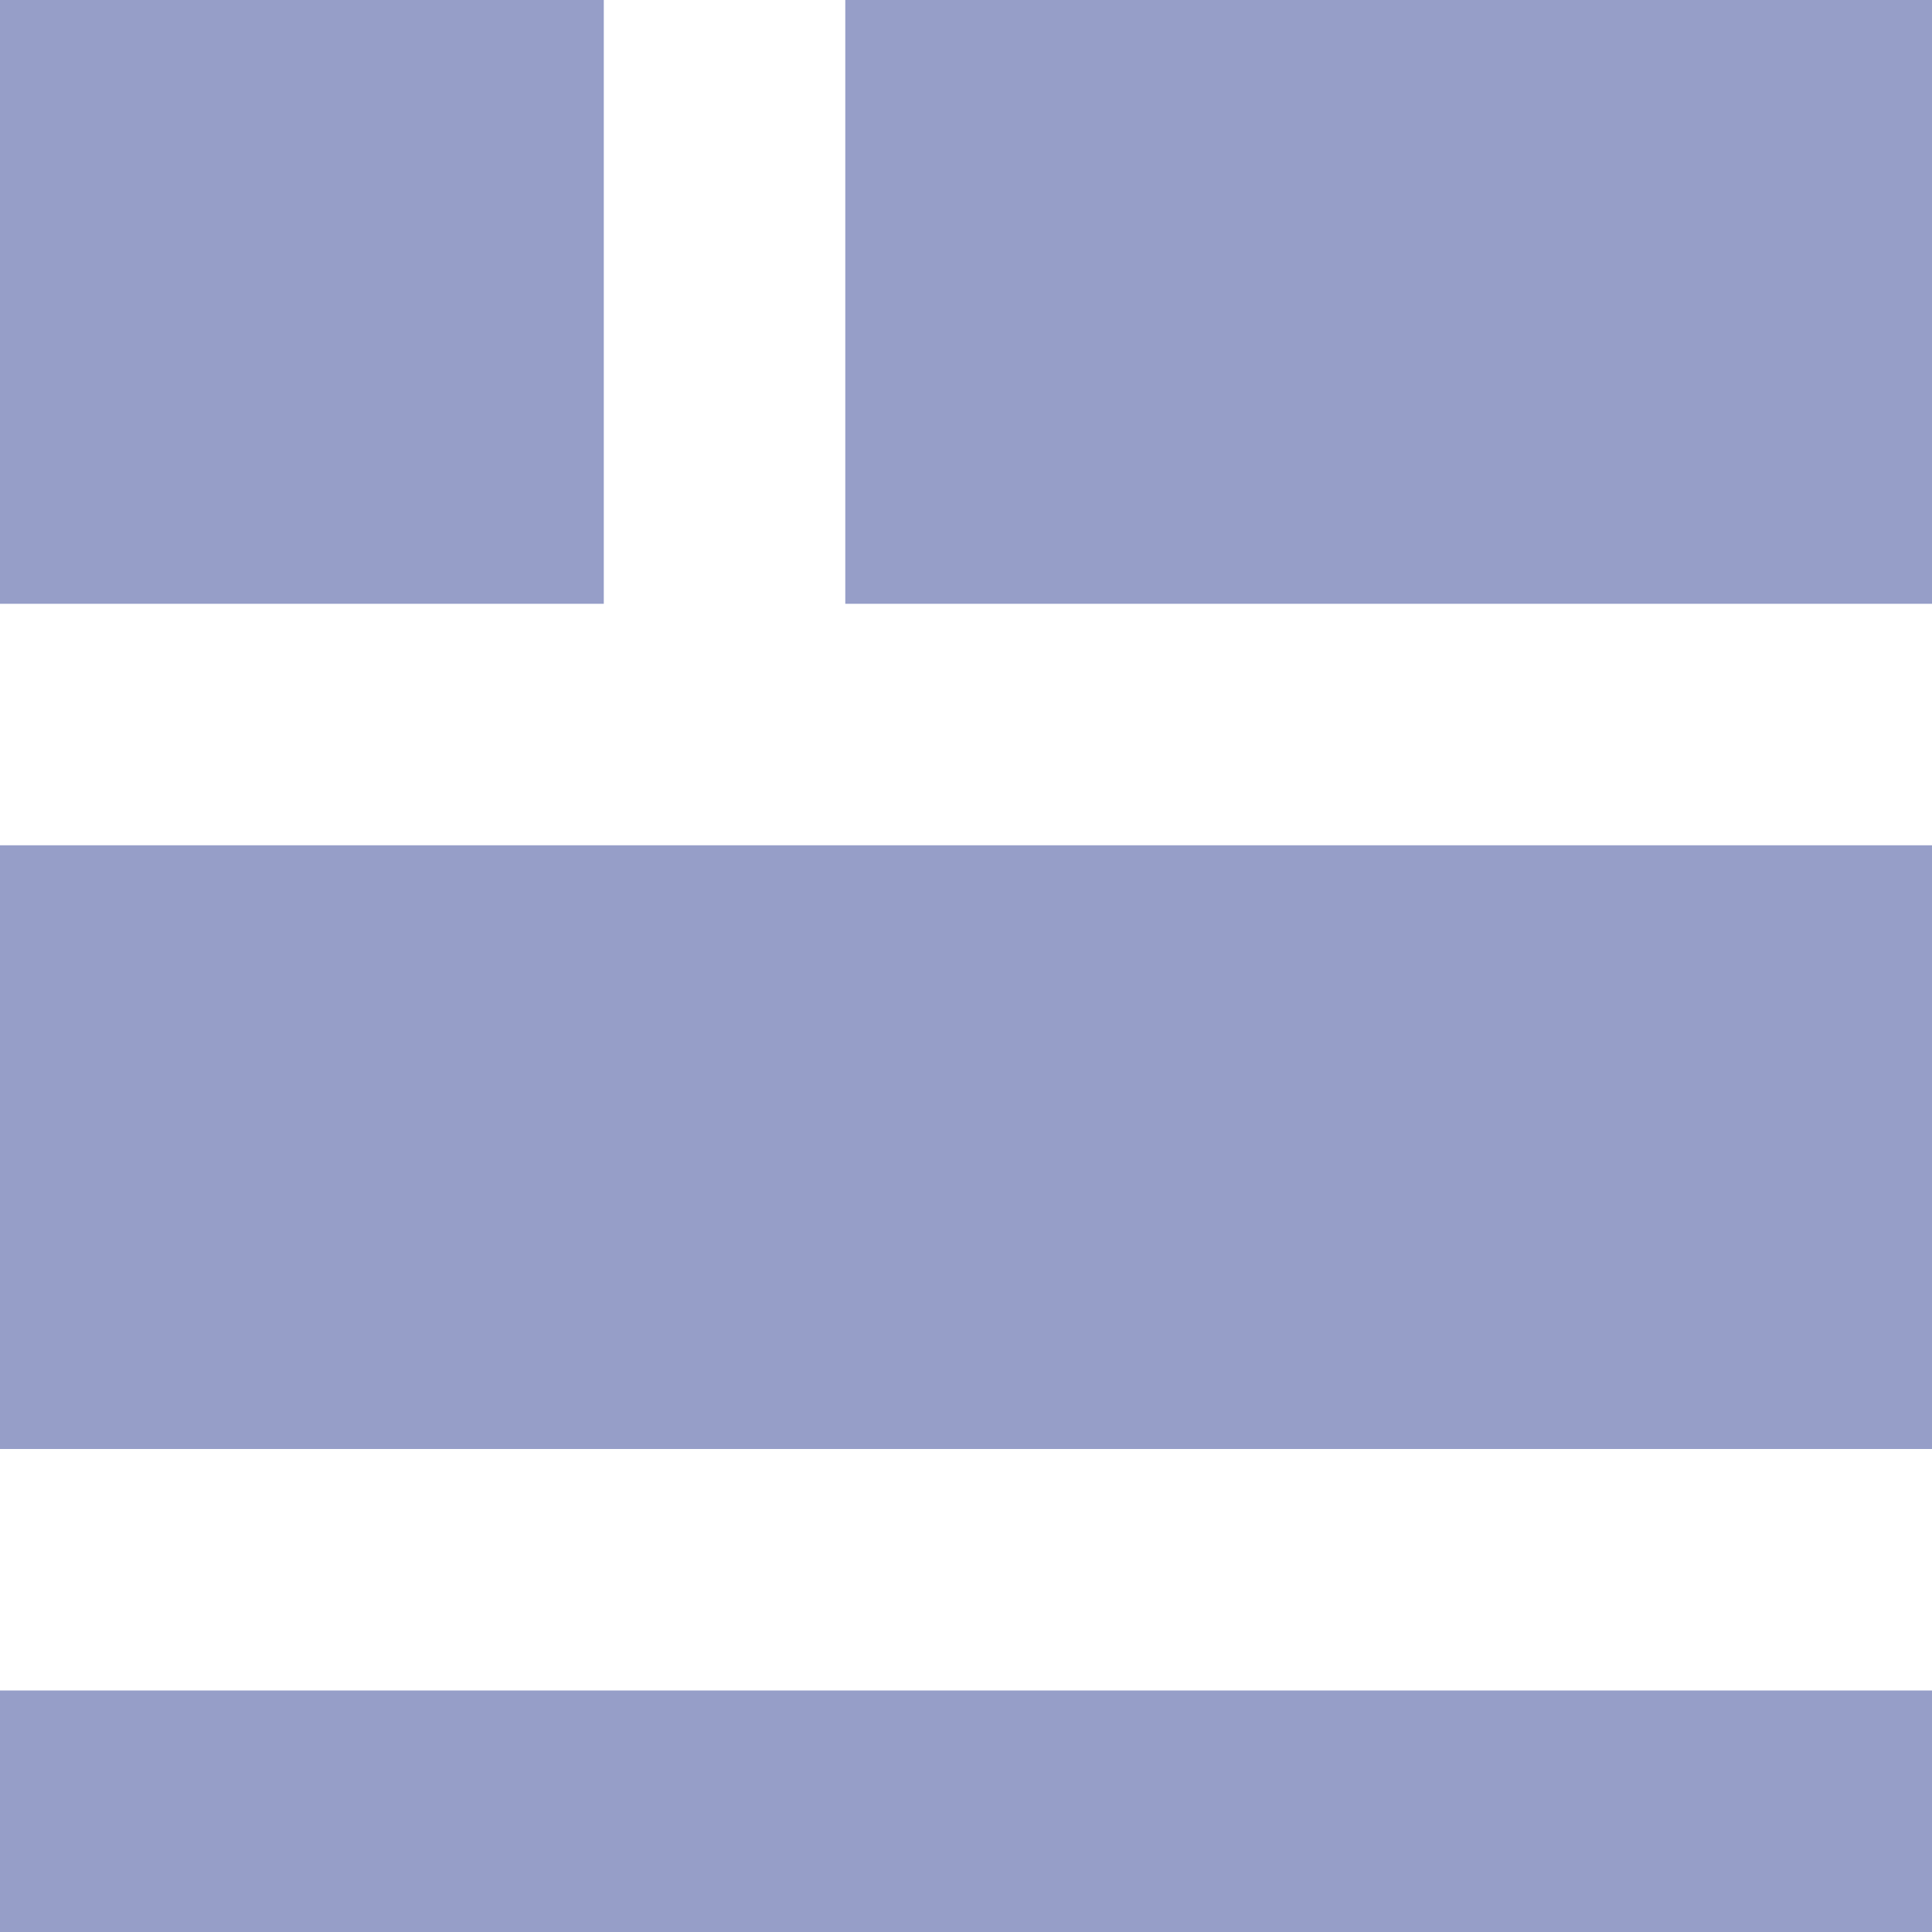 <svg id="Feed" xmlns="http://www.w3.org/2000/svg" width="25" height="25" viewBox="0 0 25 25">
  <path id="Path_102" data-name="Path 102" d="M0,21.875H25V25H0ZM0,10.938H25V18.75H0ZM10.938,0H25V7.813H10.938ZM0,0H7.813V7.813H0Z" fill="#969ec8" fill-rule="evenodd"/>
</svg>
